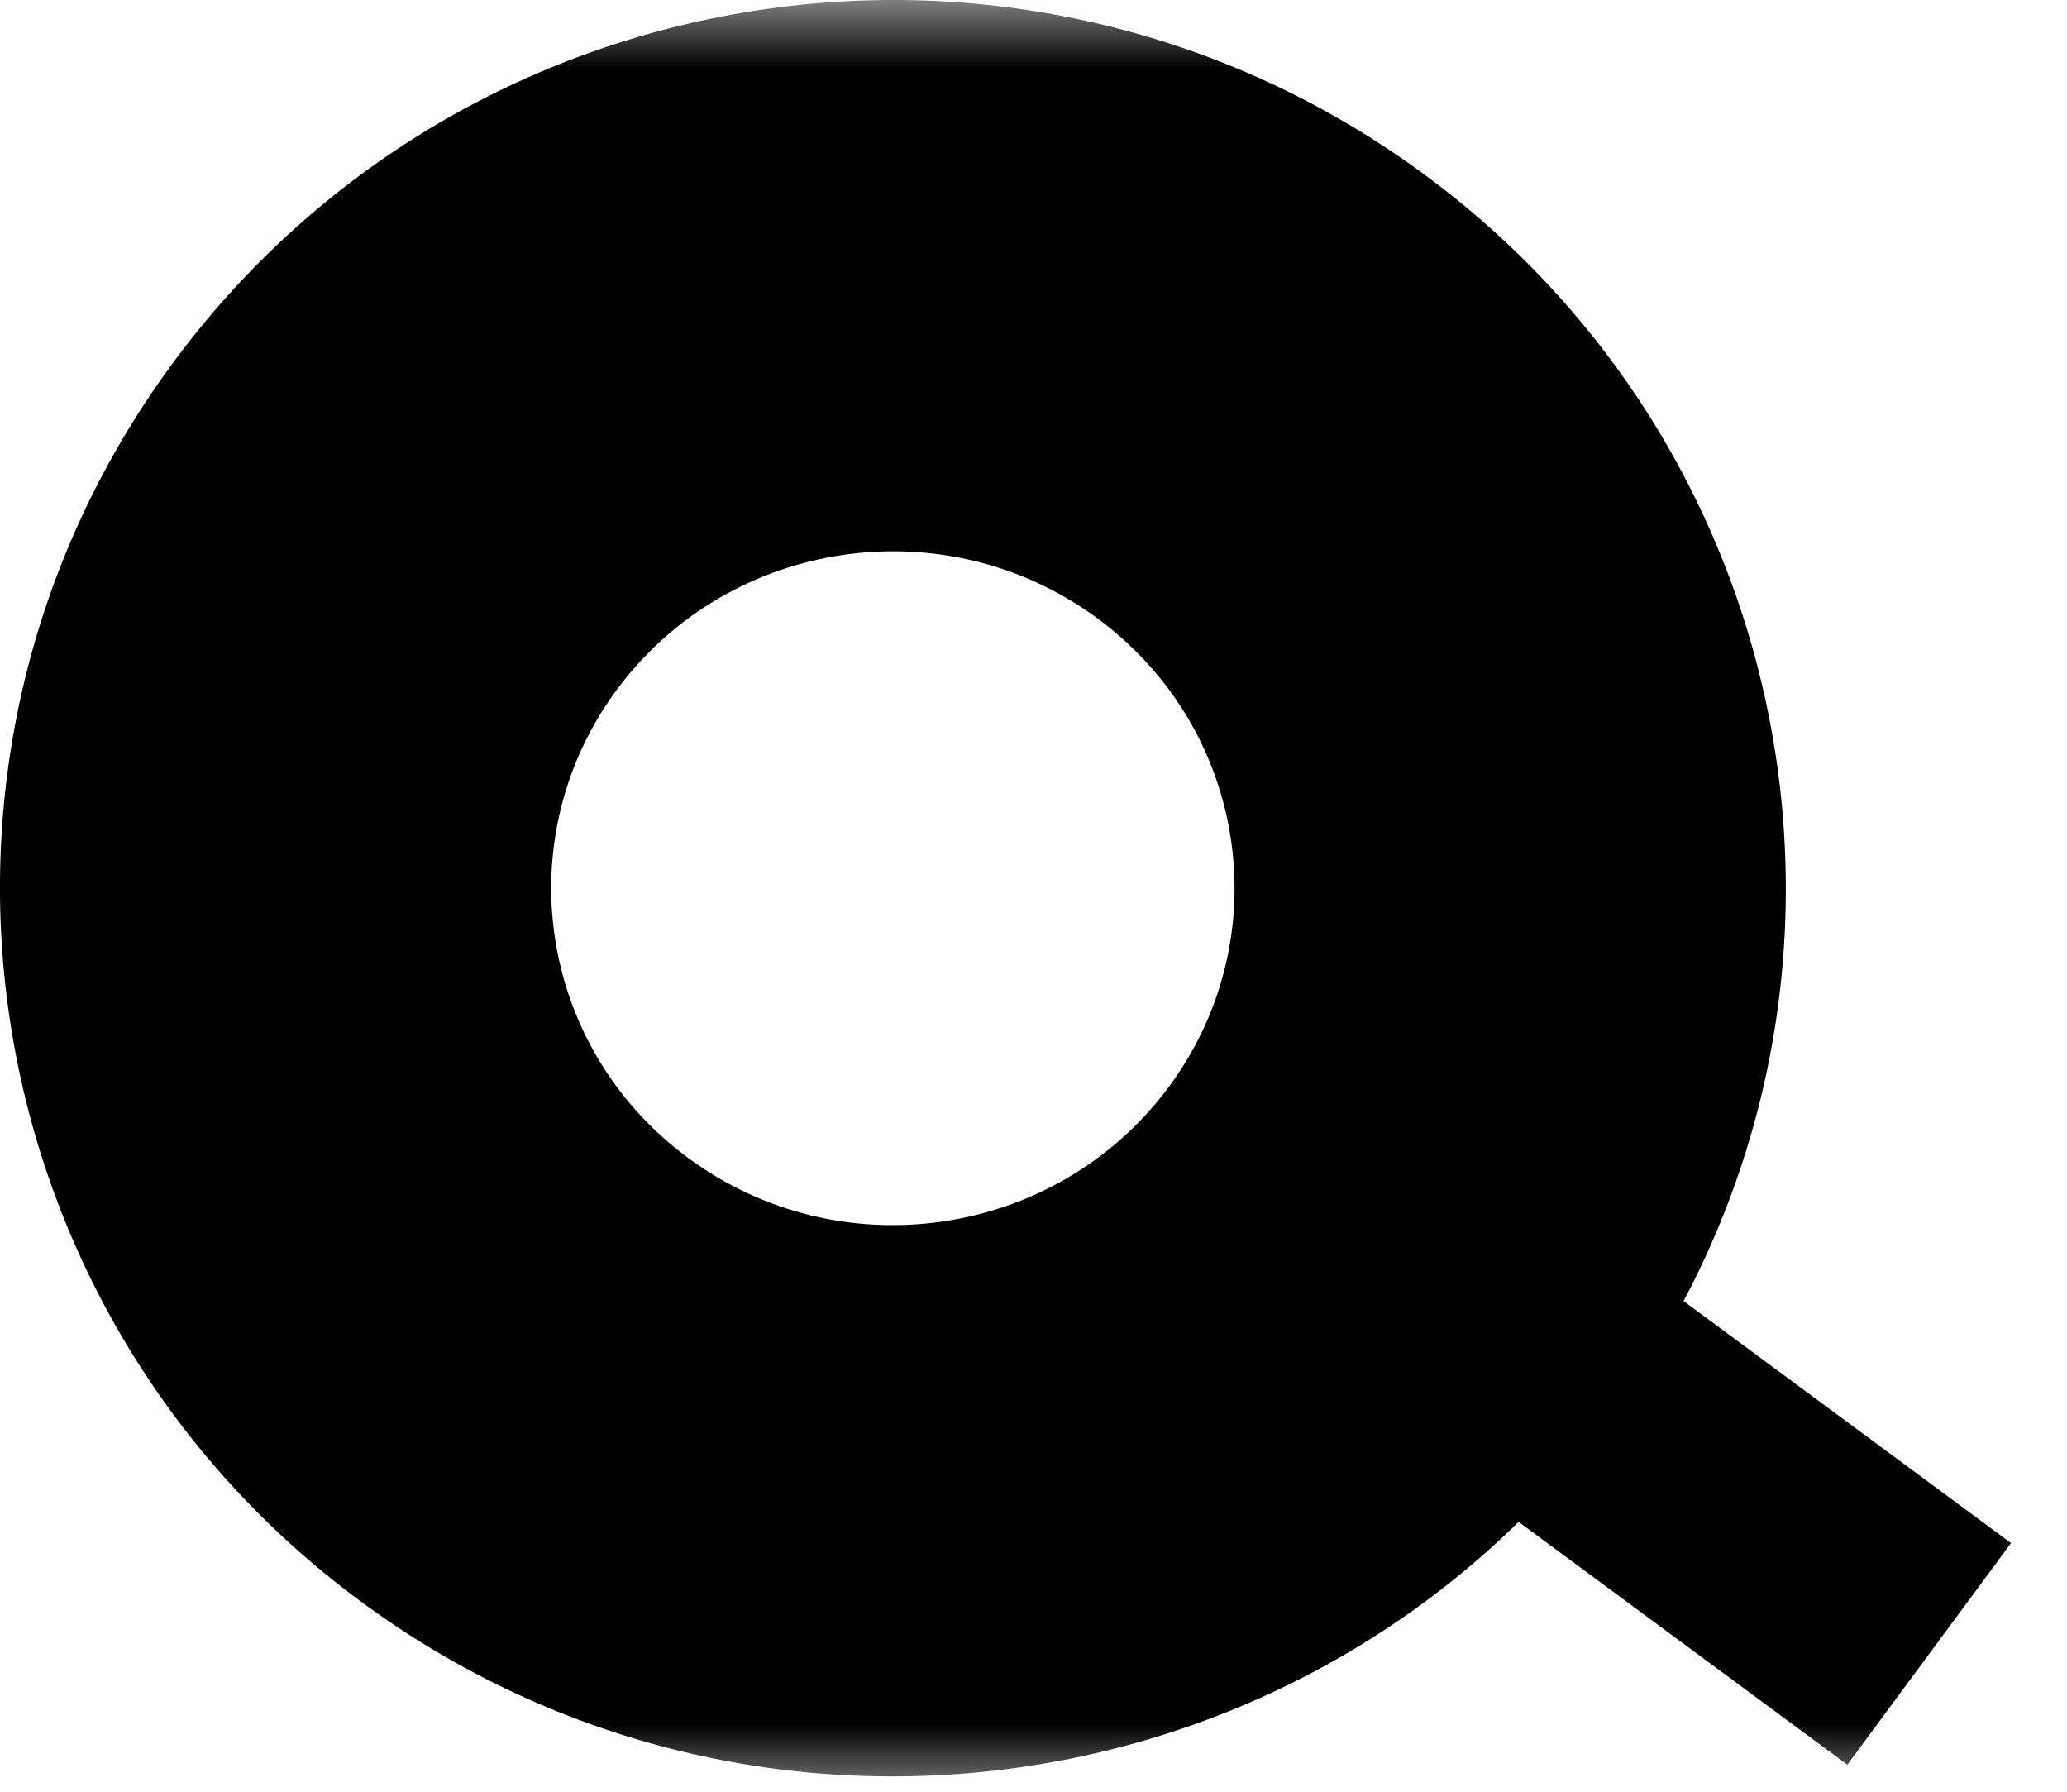 <svg width="15" height="13" viewBox="0 0 15 13" xmlns="http://www.w3.org/2000/svg">
<mask id="path-1-outside-1_110_4287" maskUnits="userSpaceOnUse" x="-1" y="0" width="16" height="13" fill="black">
<rect fill="white" x="-1" width="16" height="13"/>
<path d="M10.072 9.099C8.595 11.068 5.789 11.475 3.805 10.009C1.82 8.544 1.409 5.759 2.887 3.791C4.364 1.822 7.17 1.414 9.155 2.88C11.139 4.346 11.55 7.13 10.072 9.099Z"/>
</mask>
<path d="M9.478 9.903L13.406 12.804L14.594 11.196L10.667 8.294L9.478 9.903ZM8.473 7.898C7.657 8.985 6.097 9.216 4.993 8.401L2.616 11.618C5.481 13.734 9.533 13.15 11.672 10.299L8.473 7.898ZM4.993 8.401C3.898 7.592 3.678 6.068 4.486 4.991L1.287 2.59C-0.859 5.451 -0.258 9.495 2.616 11.618L4.993 8.401ZM4.486 4.991C5.302 3.904 6.862 3.673 7.966 4.488L10.343 1.271C7.478 -0.845 3.426 -0.261 1.287 2.59L4.486 4.991ZM7.966 4.488C9.061 5.297 9.281 6.821 8.473 7.898L11.672 10.299C13.819 7.439 13.217 3.394 10.343 1.271L7.966 4.488Z" mask="url(#path-1-outside-1_110_4287)"/>
</svg>
